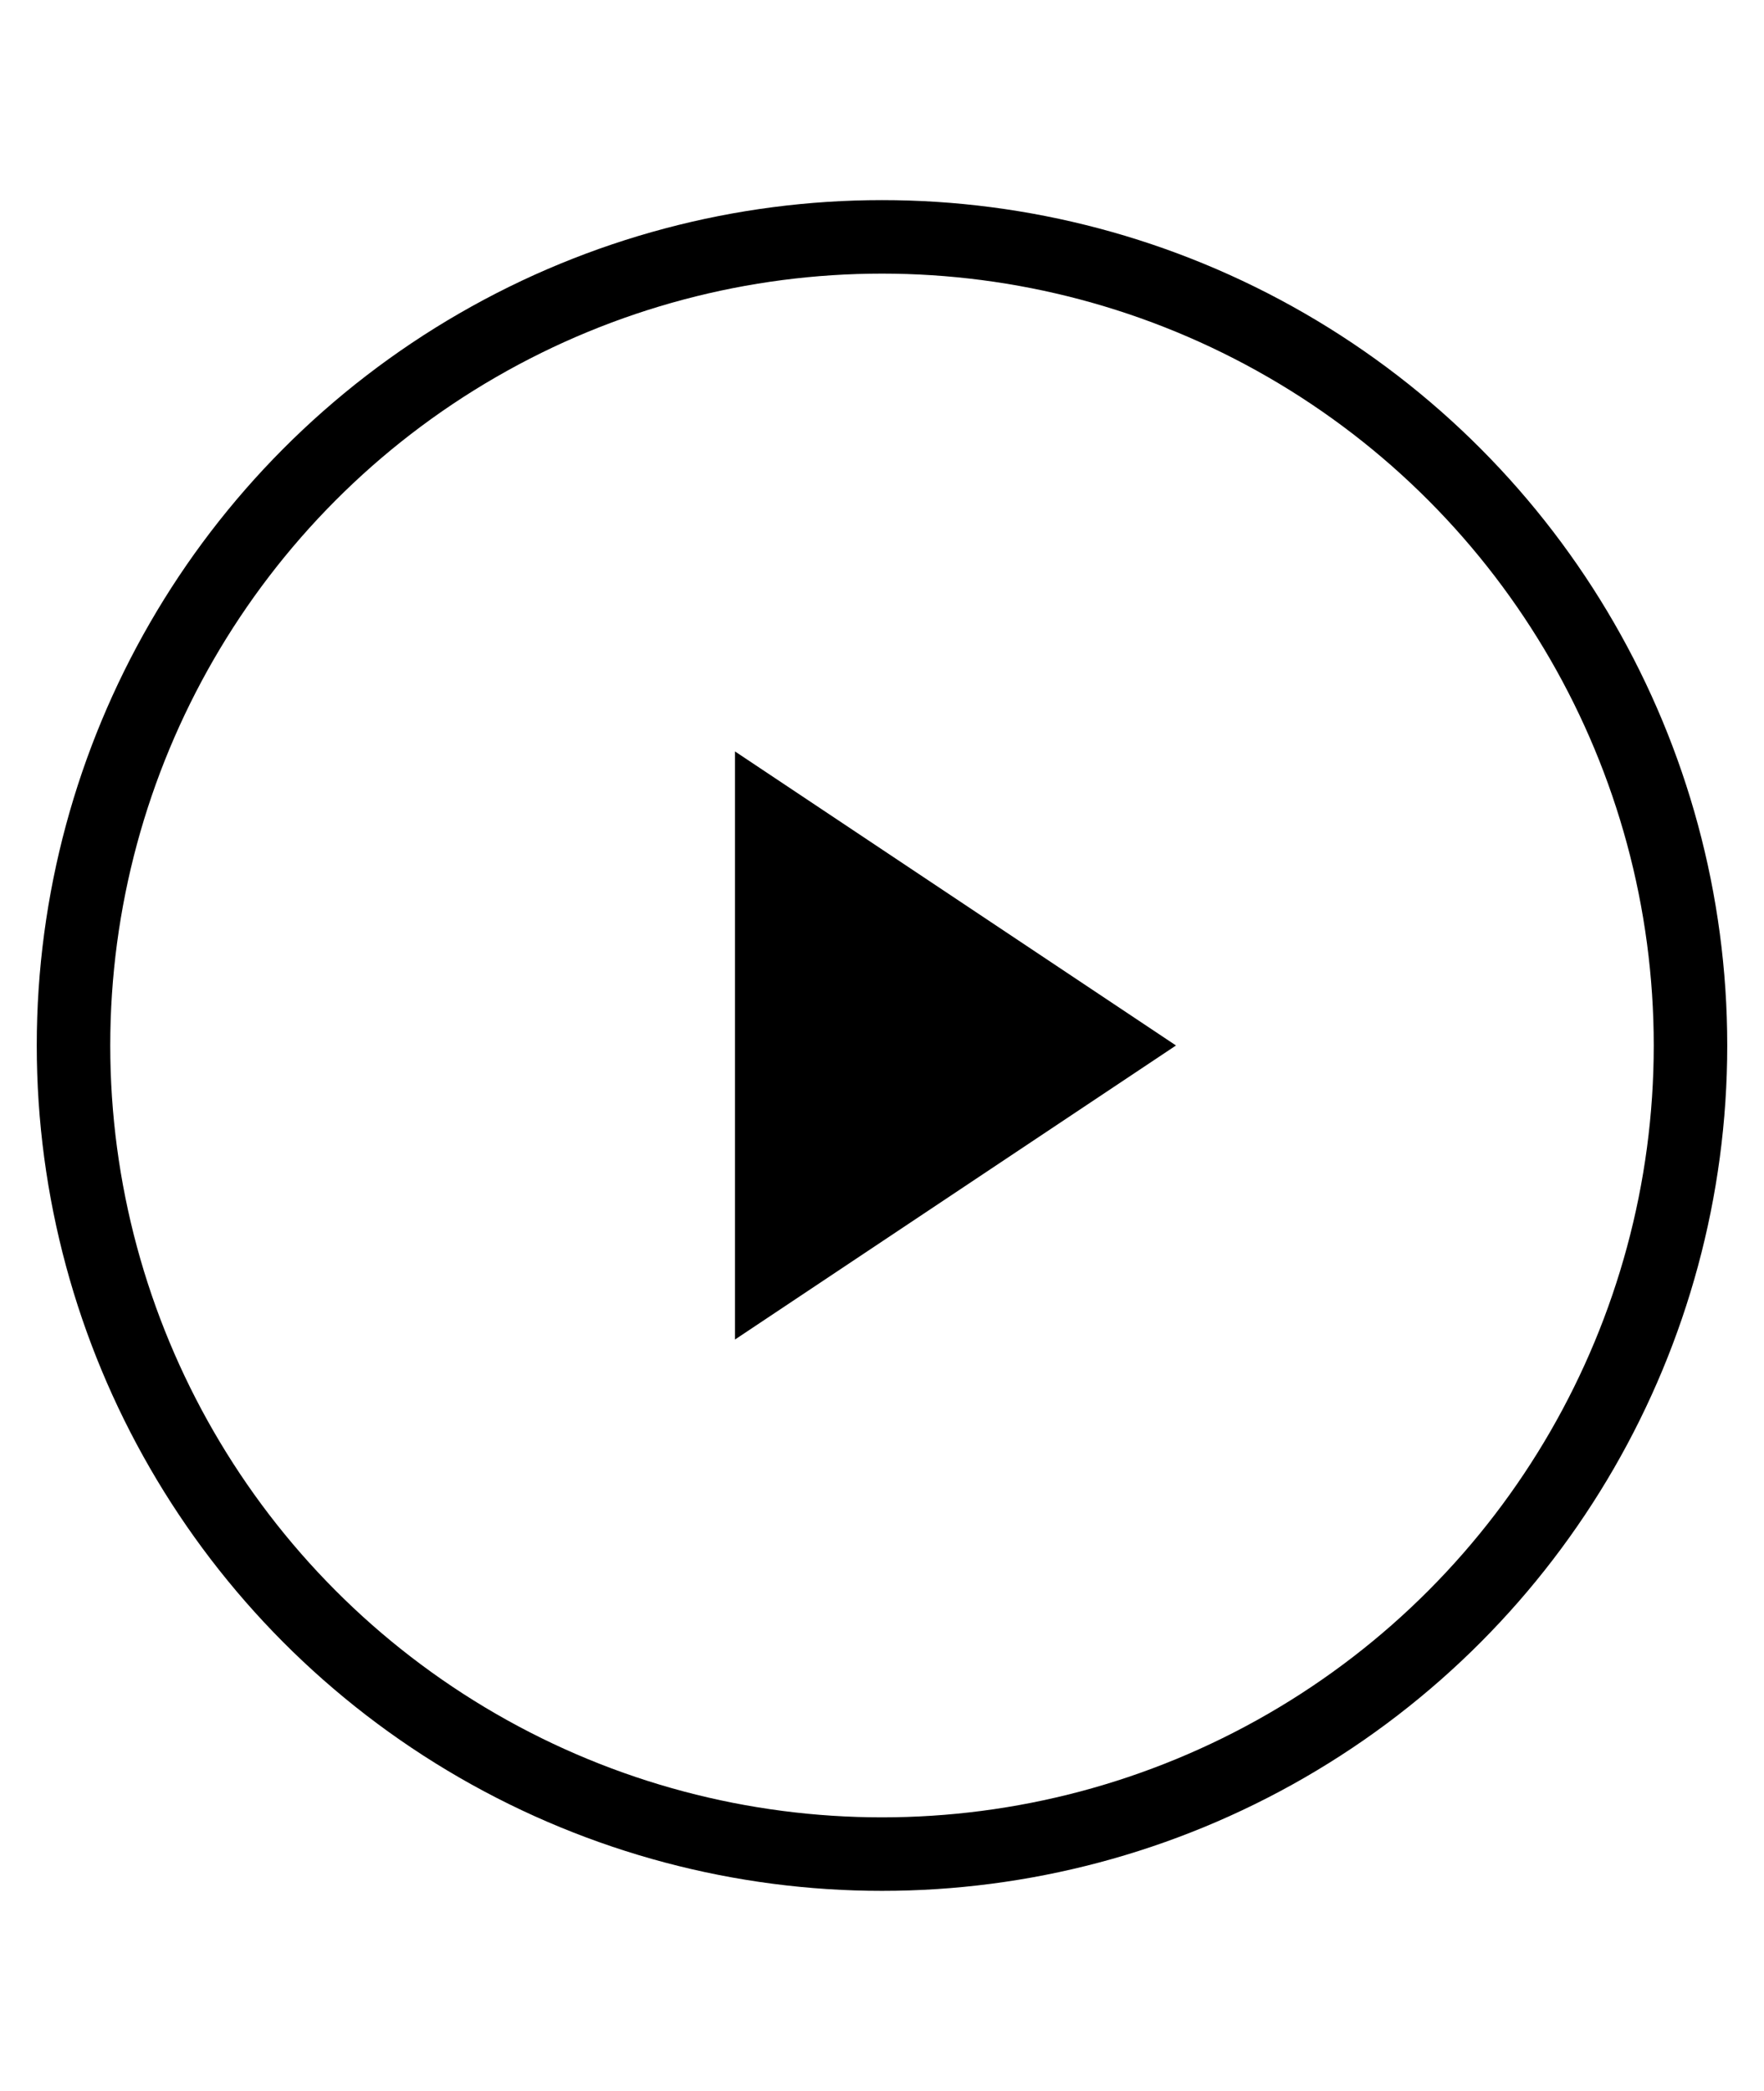<svg xmlns="http://www.w3.org/2000/svg" width="27" height="32" viewBox="0 0 48 48" fill="none">
  <circle cx="24" cy="24" r="22" stroke="currentColor" stroke-width="2"/>
  <path d="M20 16v16l12-8z" fill="currentColor"/>
</svg>
